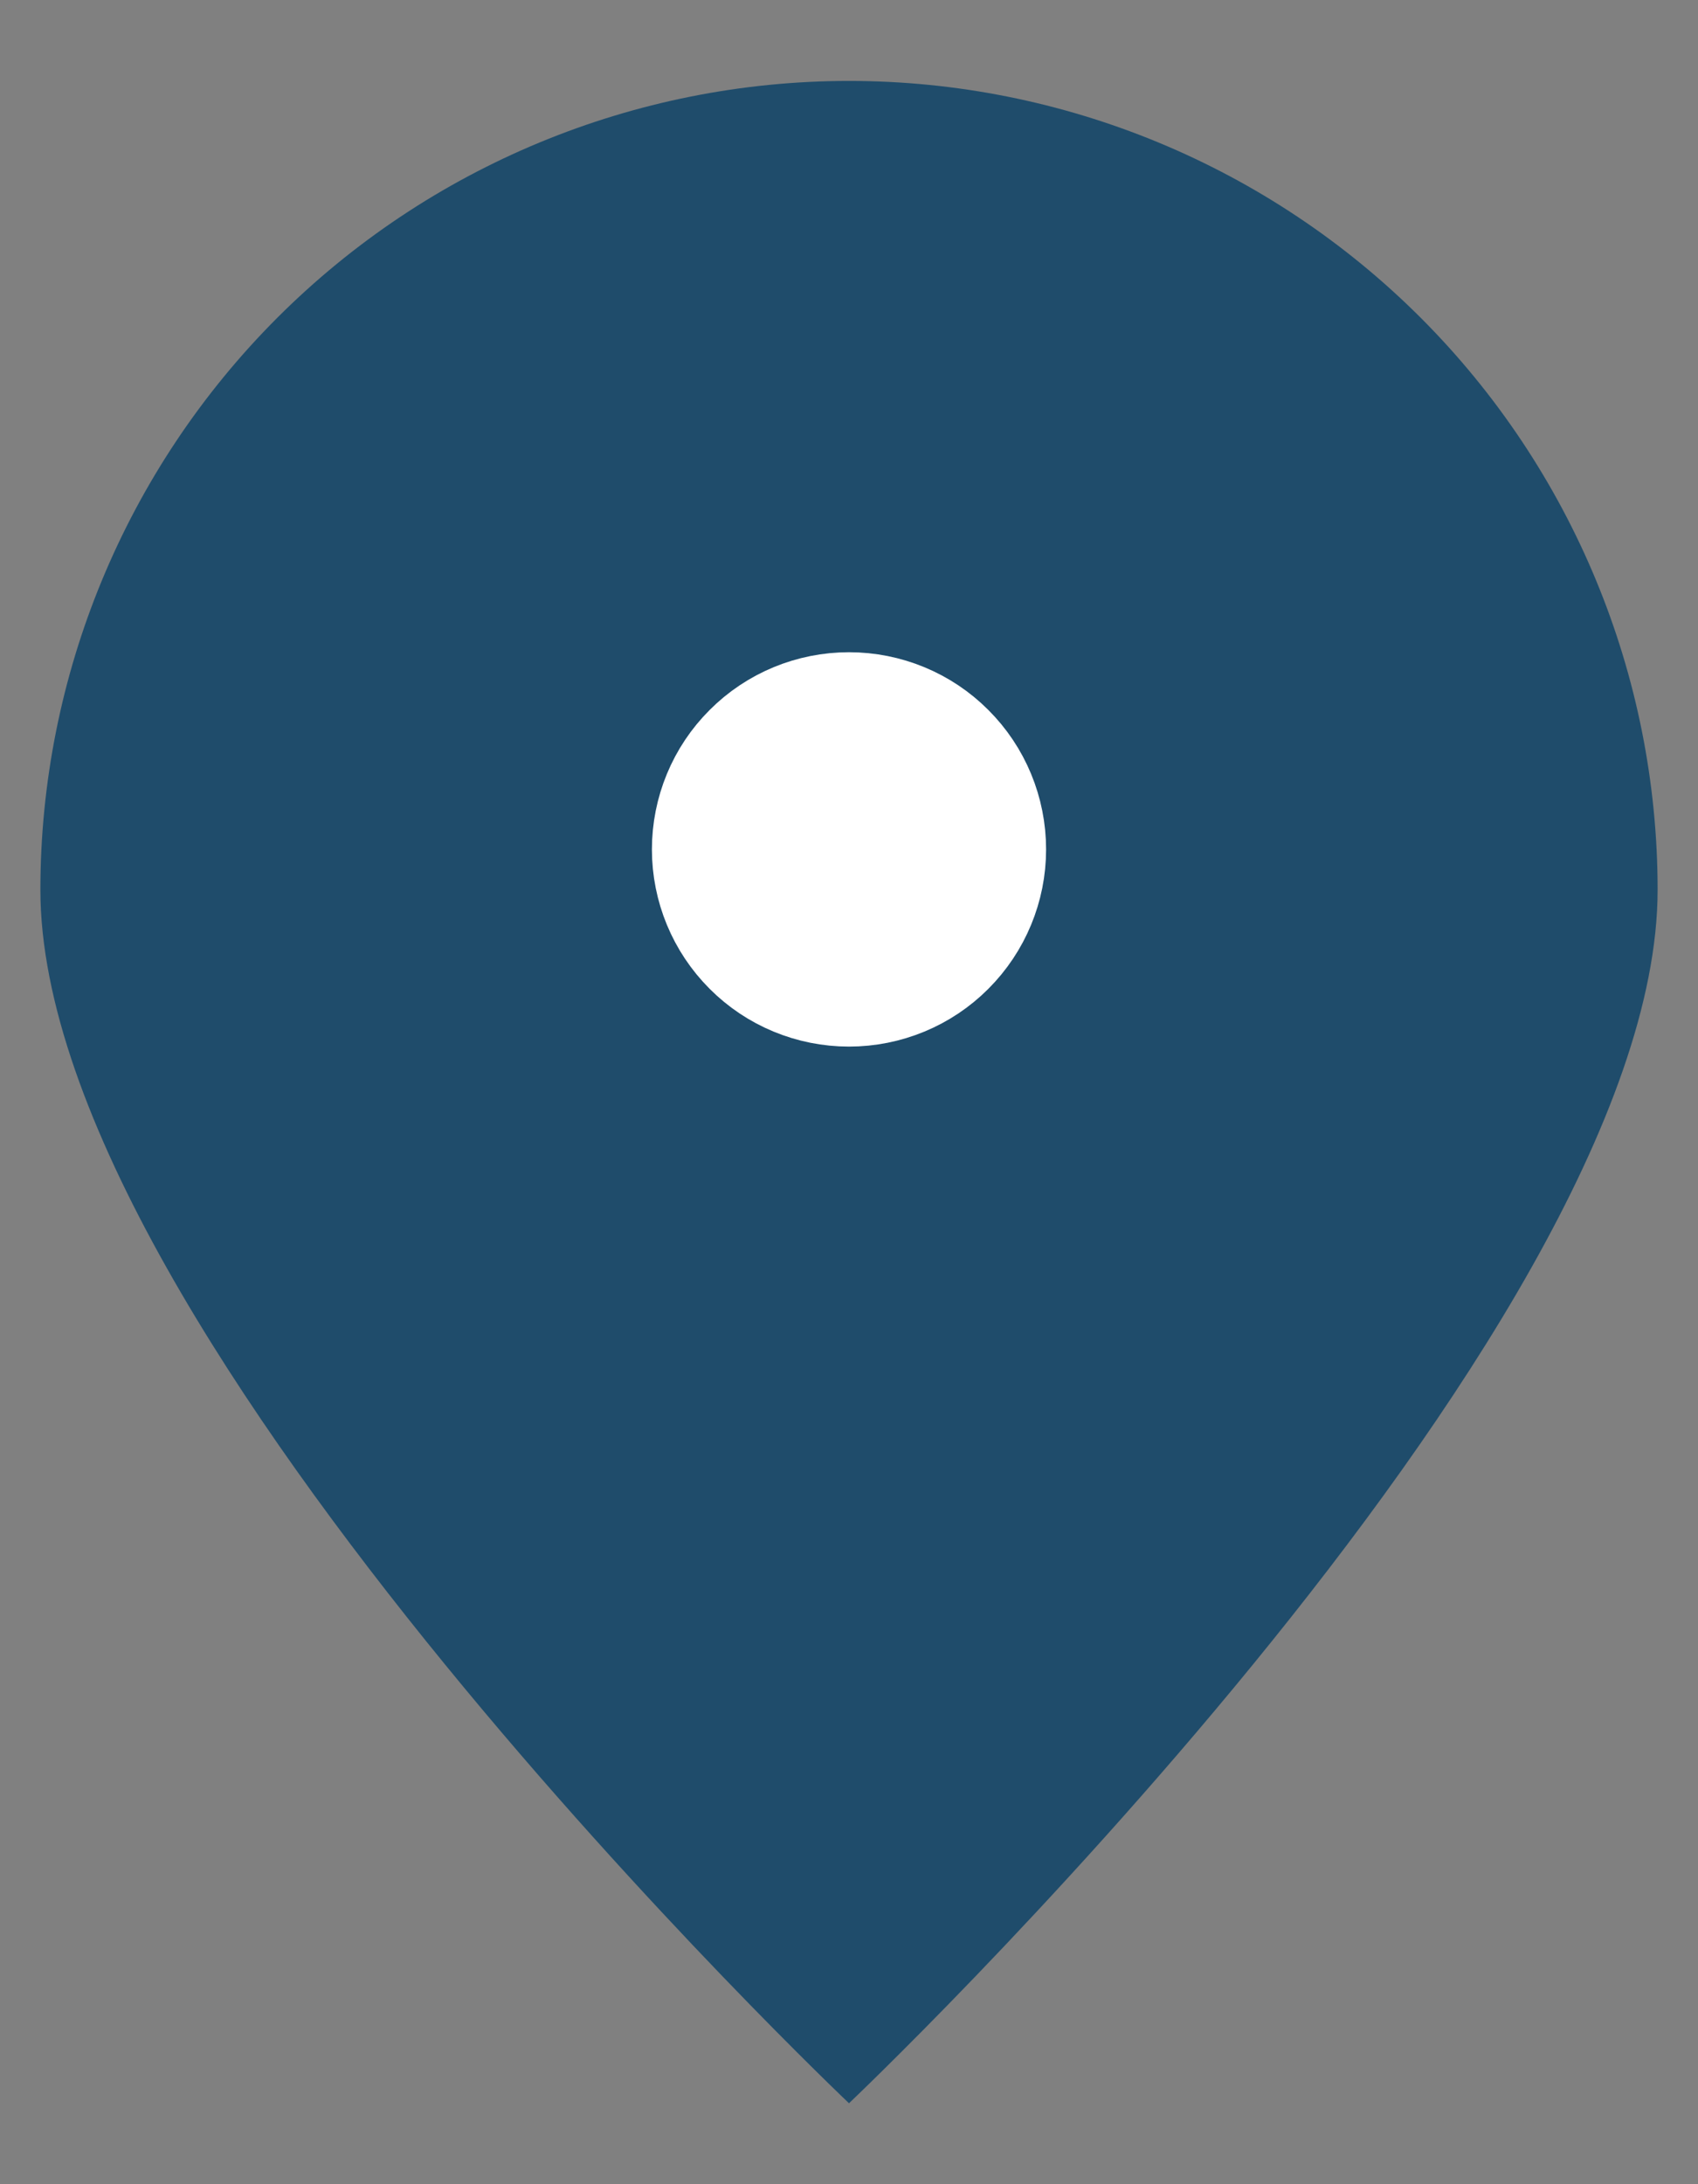 <svg width="14" height="18" viewBox="0 0 14 18" fill="none" xmlns="http://www.w3.org/2000/svg">
<rect x="0" y="0" width="14" height="18" fill="#808080" stroke="none"/>
<path d="M13.667 7.333C13.667 11.015 7 17.333 7 17.333C7 17.333 0.333 11.015 0.333 7.333C0.333 5.565 1.036 3.869 2.286 2.619C3.536 1.369 5.232 0.667 7 0.667C8.768 0.667 10.464 1.369 11.714 2.619C12.964 3.869 13.667 5.565 13.667 7.333Z" fill="#1F4C6B"/>
<path d="M7 8C7.265 8 7.52 7.895 7.707 7.707C7.895 7.519 8 7.265 8 7C8 6.735 7.895 6.48 7.707 6.293C7.52 6.105 7.265 6 7 6C6.735 6 6.48 6.105 6.293 6.293C6.105 6.48 6 6.735 6 7C6 7.265 6.105 7.519 6.293 7.707C6.48 7.895 6.735 8 7 8Z" fill="white" stroke="white" stroke-width="1.25" stroke-linecap="round" stroke-linejoin="round"/>
</svg>
